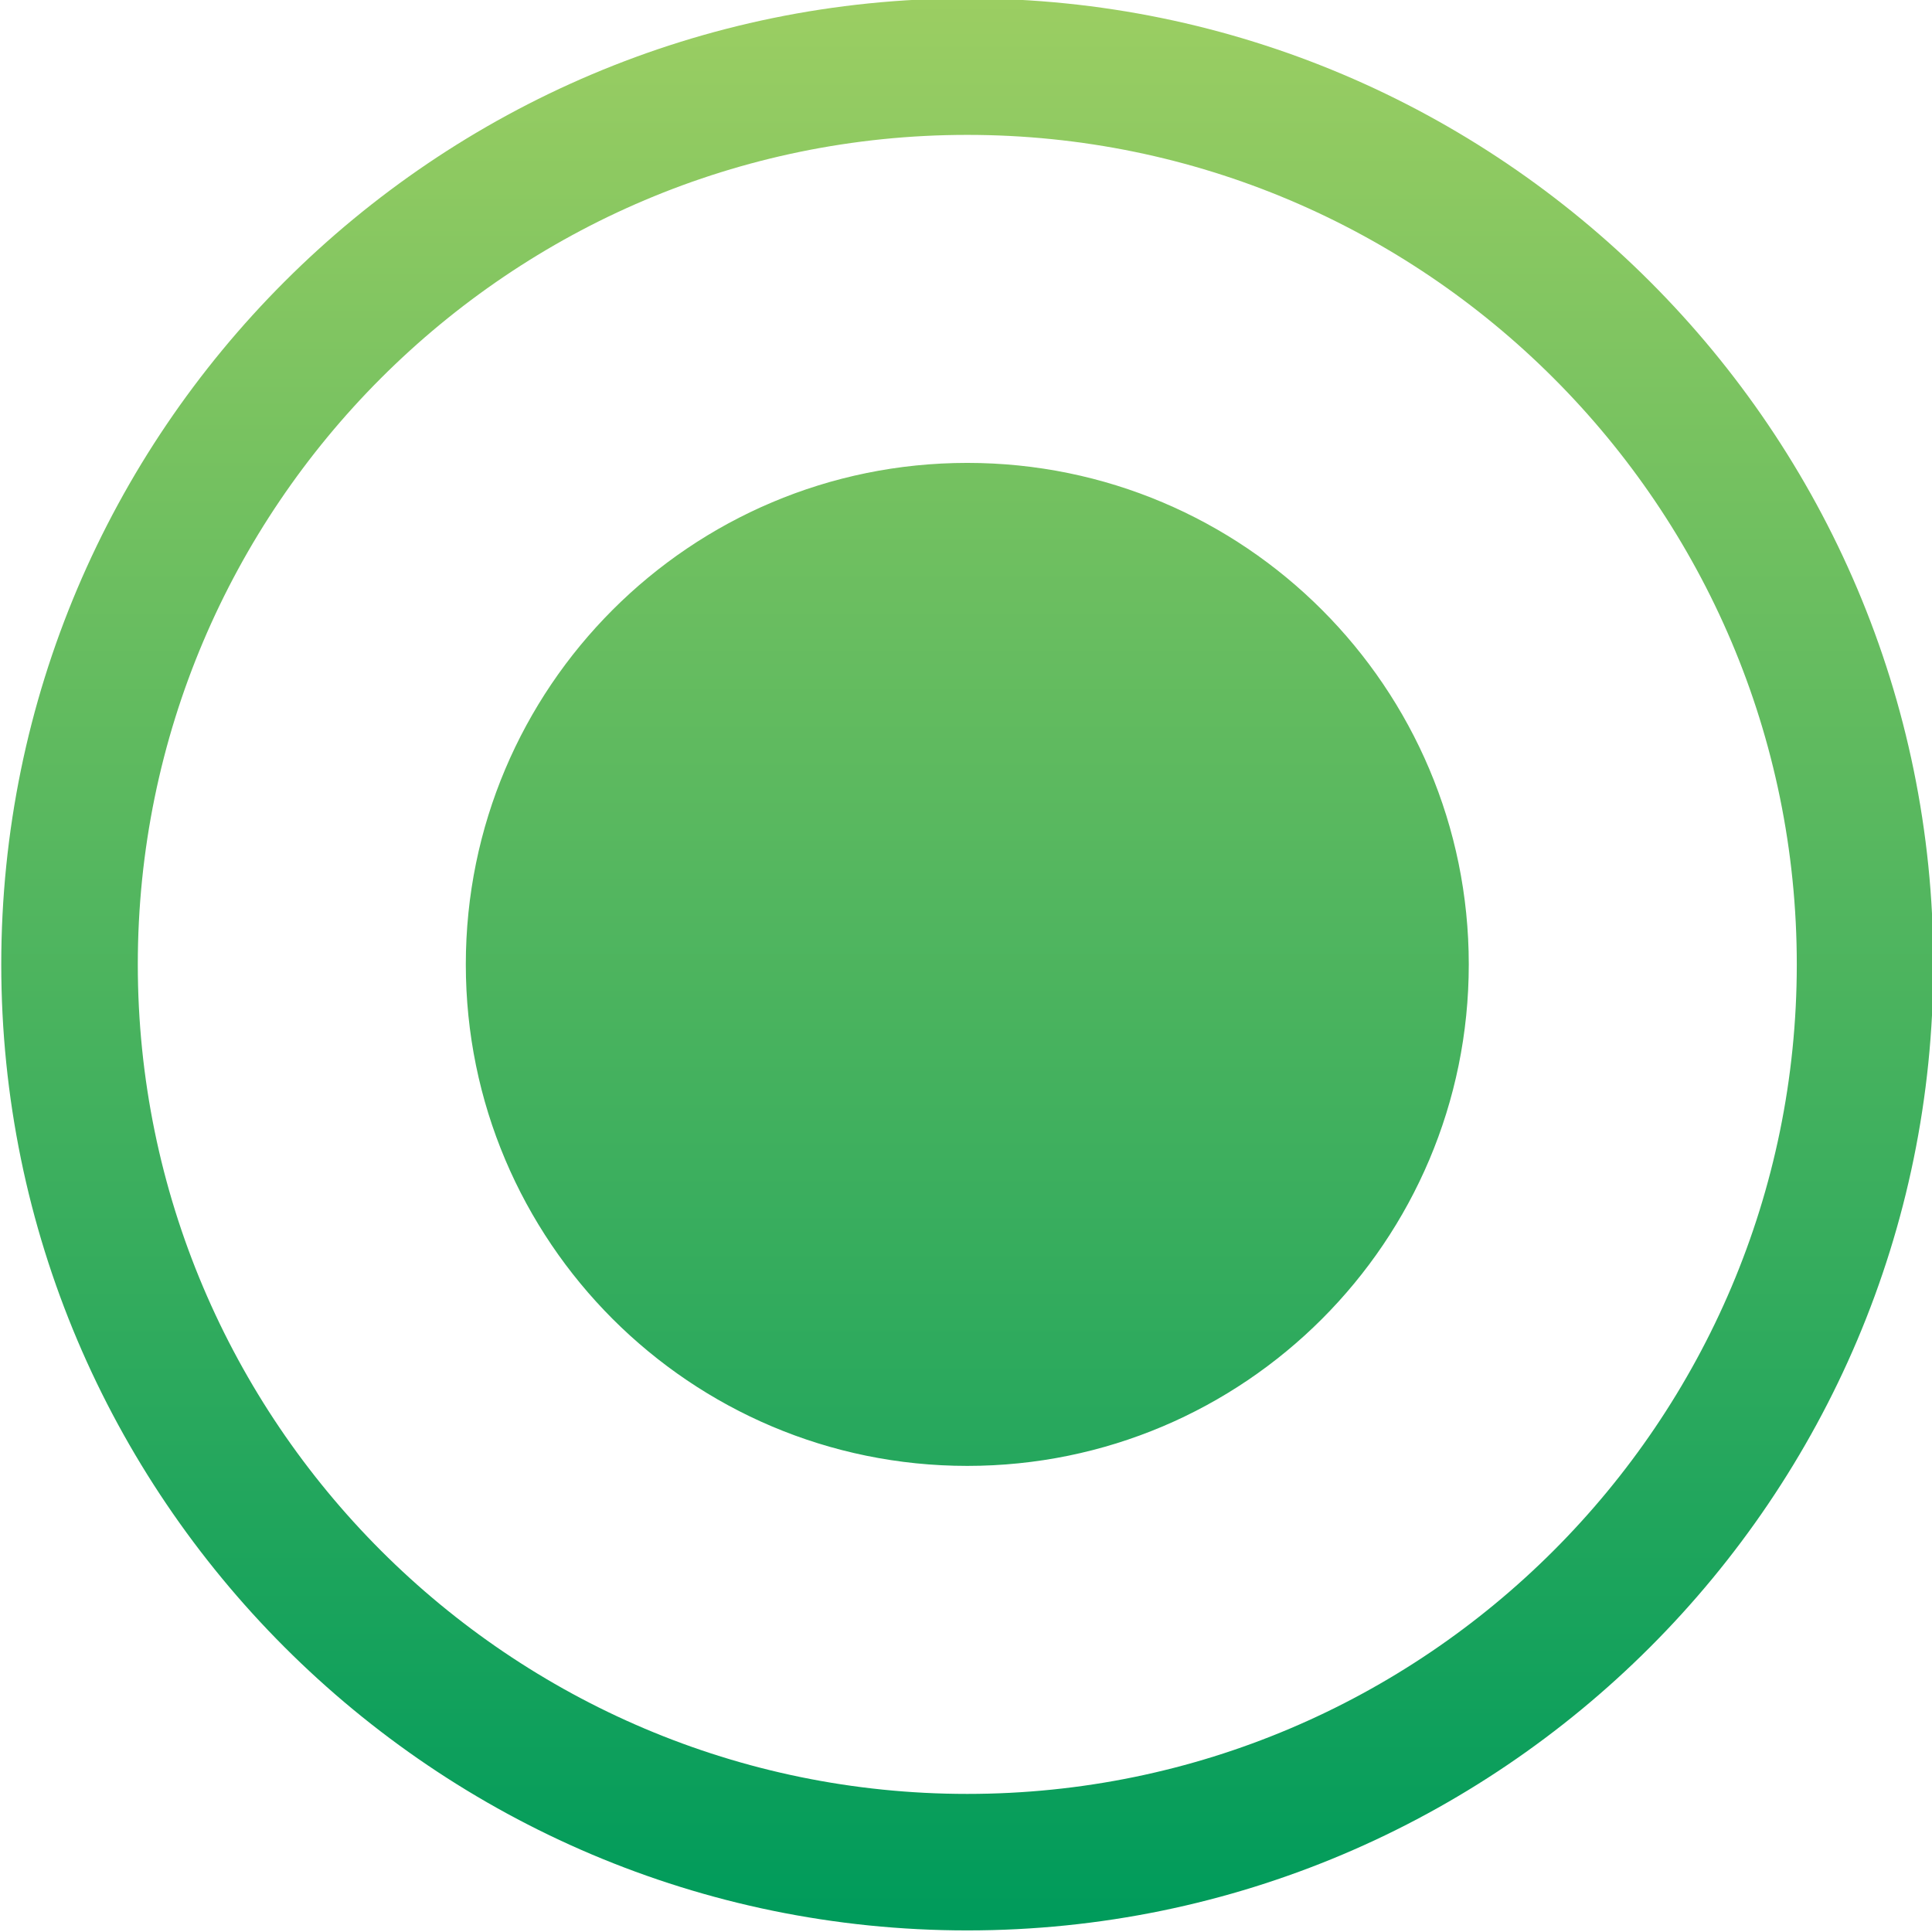 <?xml version="1.0" encoding="UTF-8"?>
<svg version="1.1" viewBox="0 0 131.71 131.7" xmlns="http://www.w3.org/2000/svg">
  <defs>
    <linearGradient id="linearGradient1387" x2="1" gradientTransform="matrix(0 -51.25 -51.25 0 620.06 570.38)" gradientUnits="userSpaceOnUse">
      <stop stop-color="#9cce62" offset="0"/>
      <stop stop-color="#009b5b" offset=".989"/>
      <stop stop-color="#009b5b" offset="1"/>
    </linearGradient>
  </defs>
  <g transform="translate(-19.625 -6.521)">
    <g transform="matrix(2.57 0 0 -2.57 -1508 1472.3)">
      <path d="m594.44 544.76c0-14.129 11.496-25.625 25.625-25.625 14.13 0 25.626 11.496 25.626 25.625 0 14.13-11.496 25.624-25.626 25.624-14.129 0-25.625-11.494-25.625-25.624m3.622 0c0 12.133 9.87 22.004 22.003 22.004s22.004-9.871 22.004-22.004-9.871-22.004-22.004-22.004-22.003 9.871-22.003 22.004m8.701 0c0-7.347 5.955-13.303 13.303-13.303 7.347 0 13.302 5.956 13.302 13.303 0 7.346-5.955 13.303-13.302 13.303-7.348 0-13.303-5.957-13.303-13.303" fill="url(#linearGradient1387)"/>
    </g>
  </g>
</svg>
